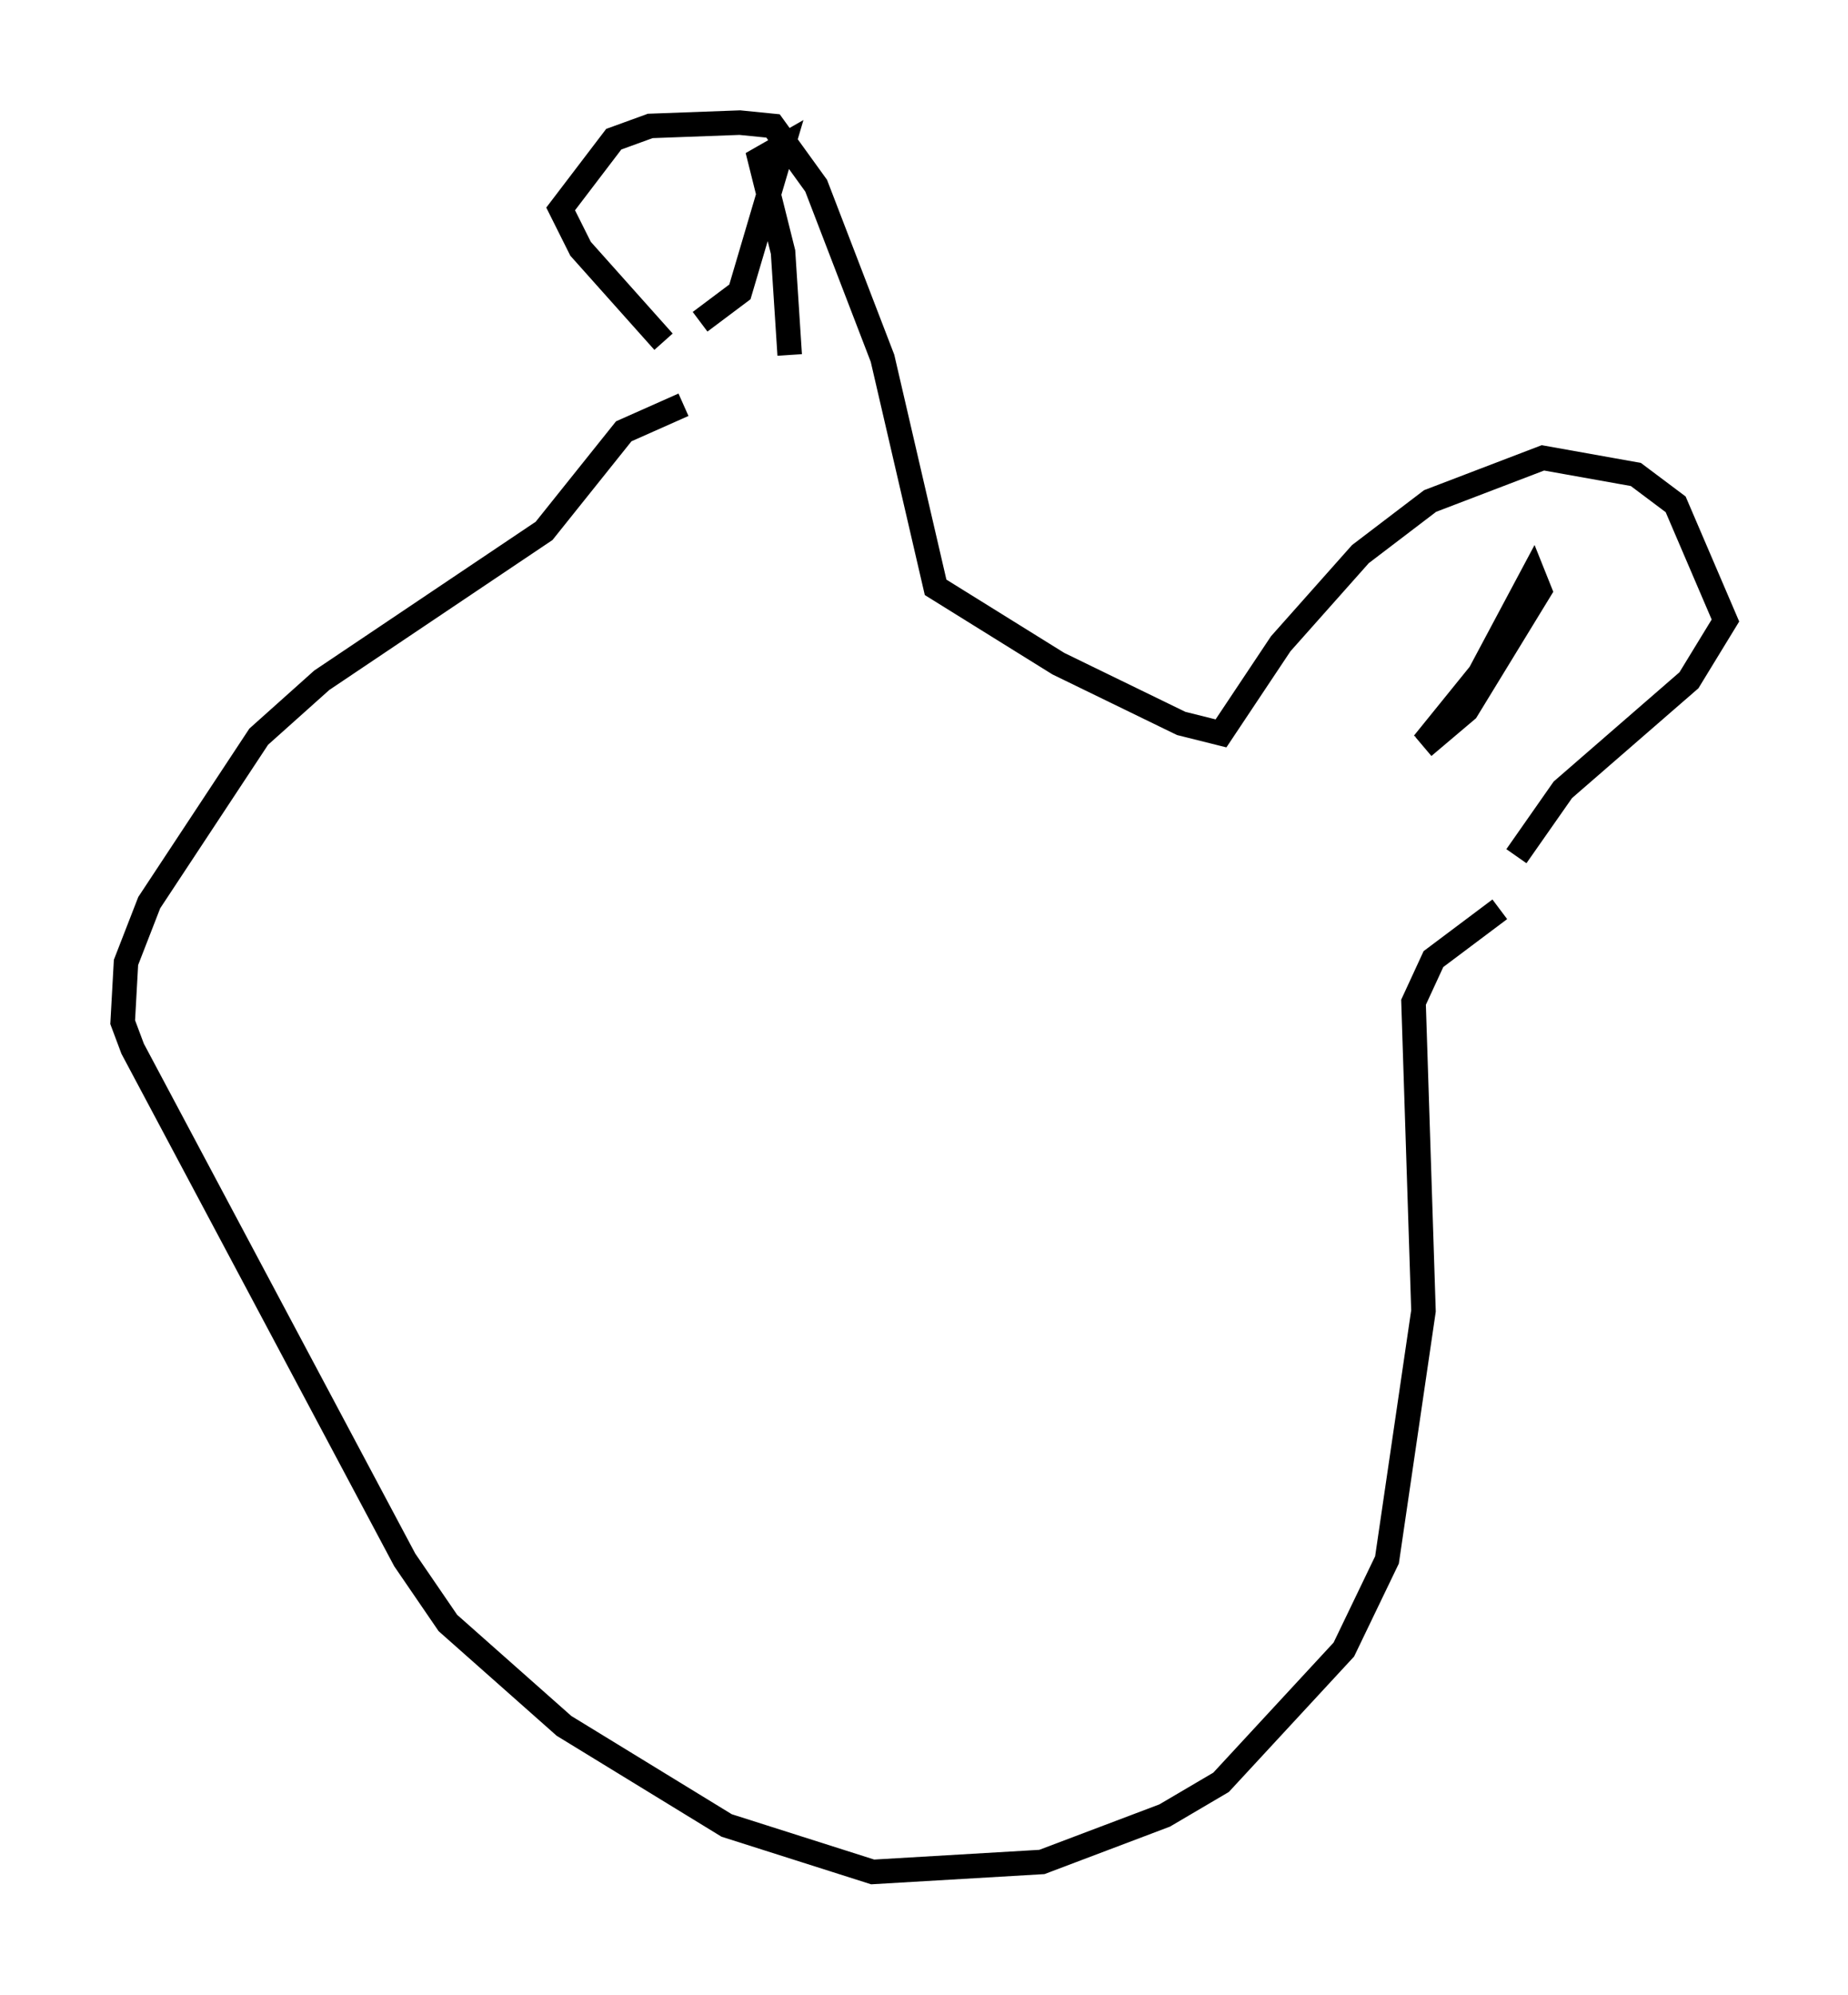 <?xml version="1.0" encoding="utf-8" ?>
<svg baseProfile="full" height="81.312" version="1.1" width="75.358" xmlns="http://www.w3.org/2000/svg" xmlns:ev="http://www.w3.org/2001/xml-events" xmlns:xlink="http://www.w3.org/1999/xlink"><defs /><rect fill="white" height="81.312" width="75.358" x="0" y="0" /><path d="M27.057, 17.178 m0.0, -3.248 l-3.383, -3.789 -0.812, -1.624 l2.165, -2.842 1.488, -0.541 l3.654, -0.135 1.353, 0.135 l1.759, 2.436 2.706, 7.036 l2.165, 9.337 5.007, 3.112 l5.007, 2.436 1.624, 0.406 l2.436, -3.654 3.248, -3.654 l2.842, -2.165 4.601, -1.759 l3.789, 0.677 1.624, 1.218 l2.03, 4.736 -1.488, 2.436 l-5.142, 4.465 -1.894, 2.706 m-3.789, -4.601 l2.3, -2.842 2.165, -4.059 l0.271, 0.677 -2.977, 4.871 l-1.759, 1.488 m-25.845, -15.967 l-0.271, -4.195 -0.947, -3.789 l0.947, -0.541 -1.759, 5.954 l-1.624, 1.218 m-0.677, 3.383 l-2.436, 1.083 -3.248, 4.059 l-9.066, 6.089 -2.571, 2.3 l-4.465, 6.766 -0.947, 2.436 l-0.135, 2.436 0.406, 1.083 l11.096, 20.839 1.759, 2.571 l4.736, 4.195 6.631, 4.059 l5.954, 1.894 6.901, -0.406 l5.007, -1.894 2.3, -1.353 l5.007, -5.413 1.759, -3.654 l1.488, -10.149 -0.406, -12.584 l0.812, -1.759 2.706, -2.03 m-40.324, -0.271 " fill="none" stroke="black" stroke-width="1" /></svg>